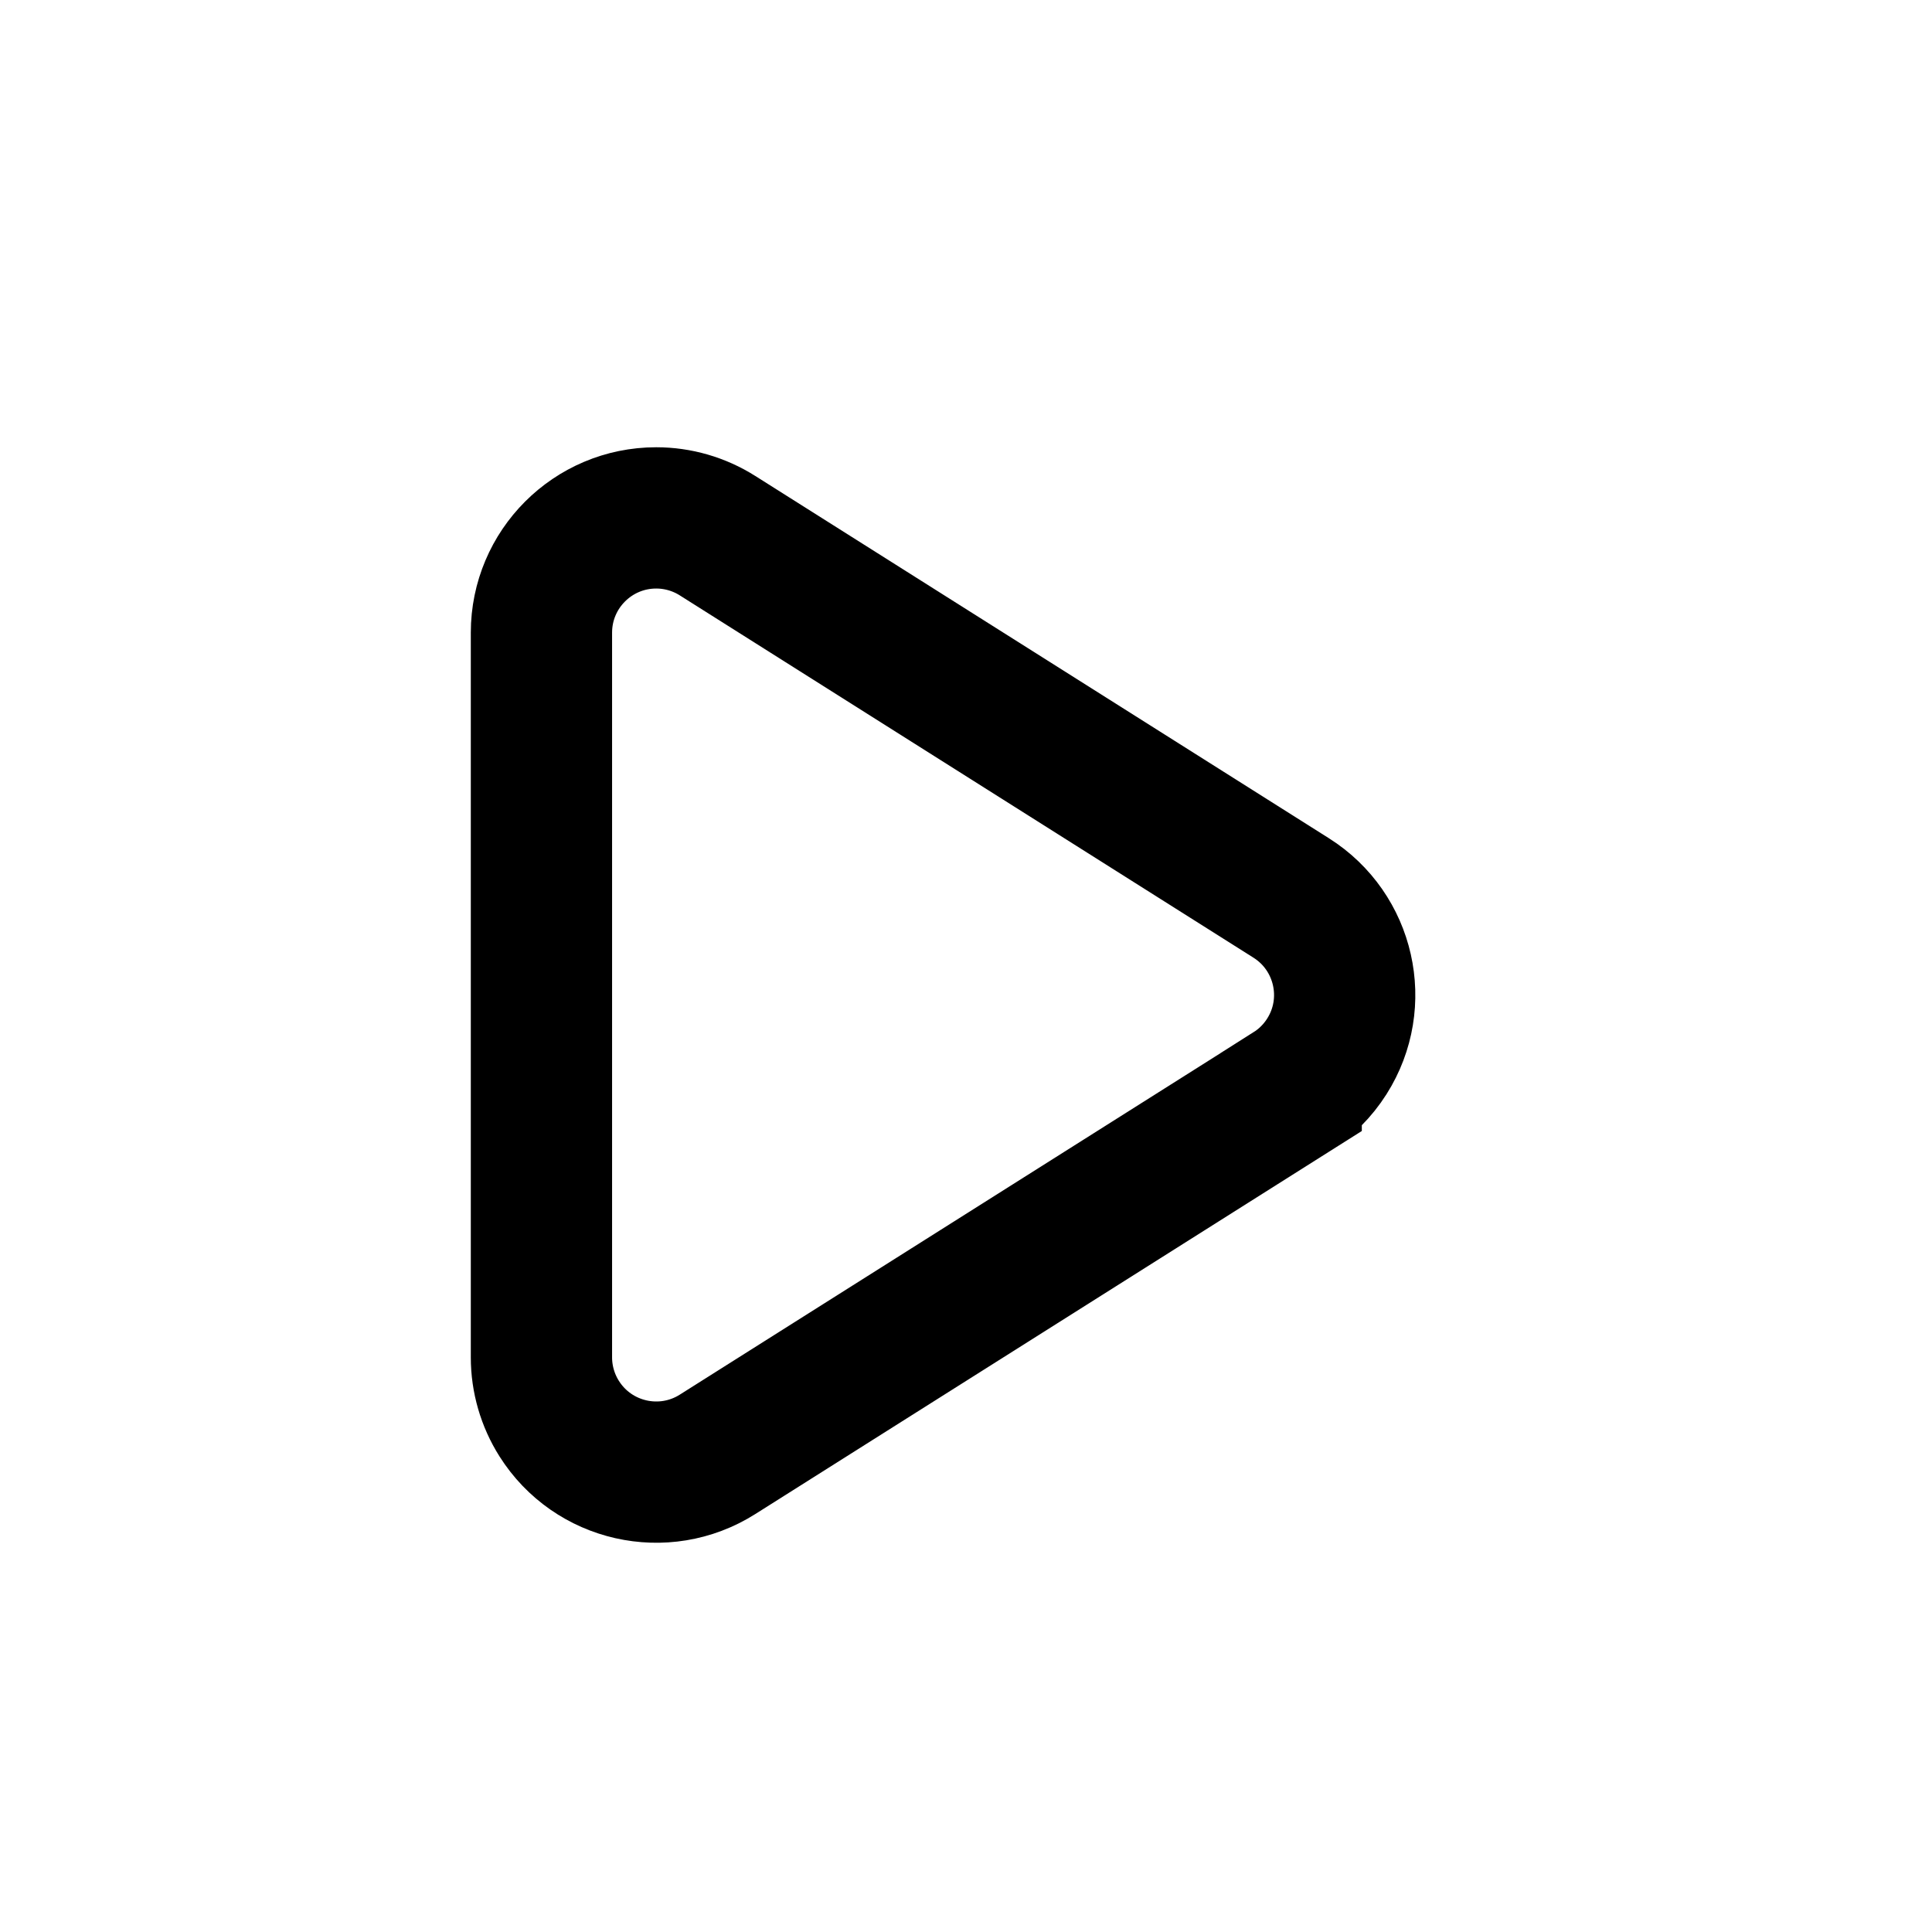 <svg height="32" viewBox="0 0 32 32" width="32" xmlns="http://www.w3.org/2000/svg"><g fill="none" fill-rule="evenodd"><path d="m0 0h32v32h-32z"/><path d="m18.057 11.545 6.001 9.502c.561.888.295 2.062-.592 2.622-.304.192-.656.294-1.015.294h-12.003c-1.05 0-1.901-.851-1.901-1.901 0-.359.102-.711.294-1.015l6.001-9.502c.561-.888 1.735-1.153 2.622-.592.239.151.441.353.592.592z" fill-rule="nonzero" stroke="#000" stroke-width="2.34" transform="matrix(0 1 -1 0 32.931 .031)"/></g></svg>